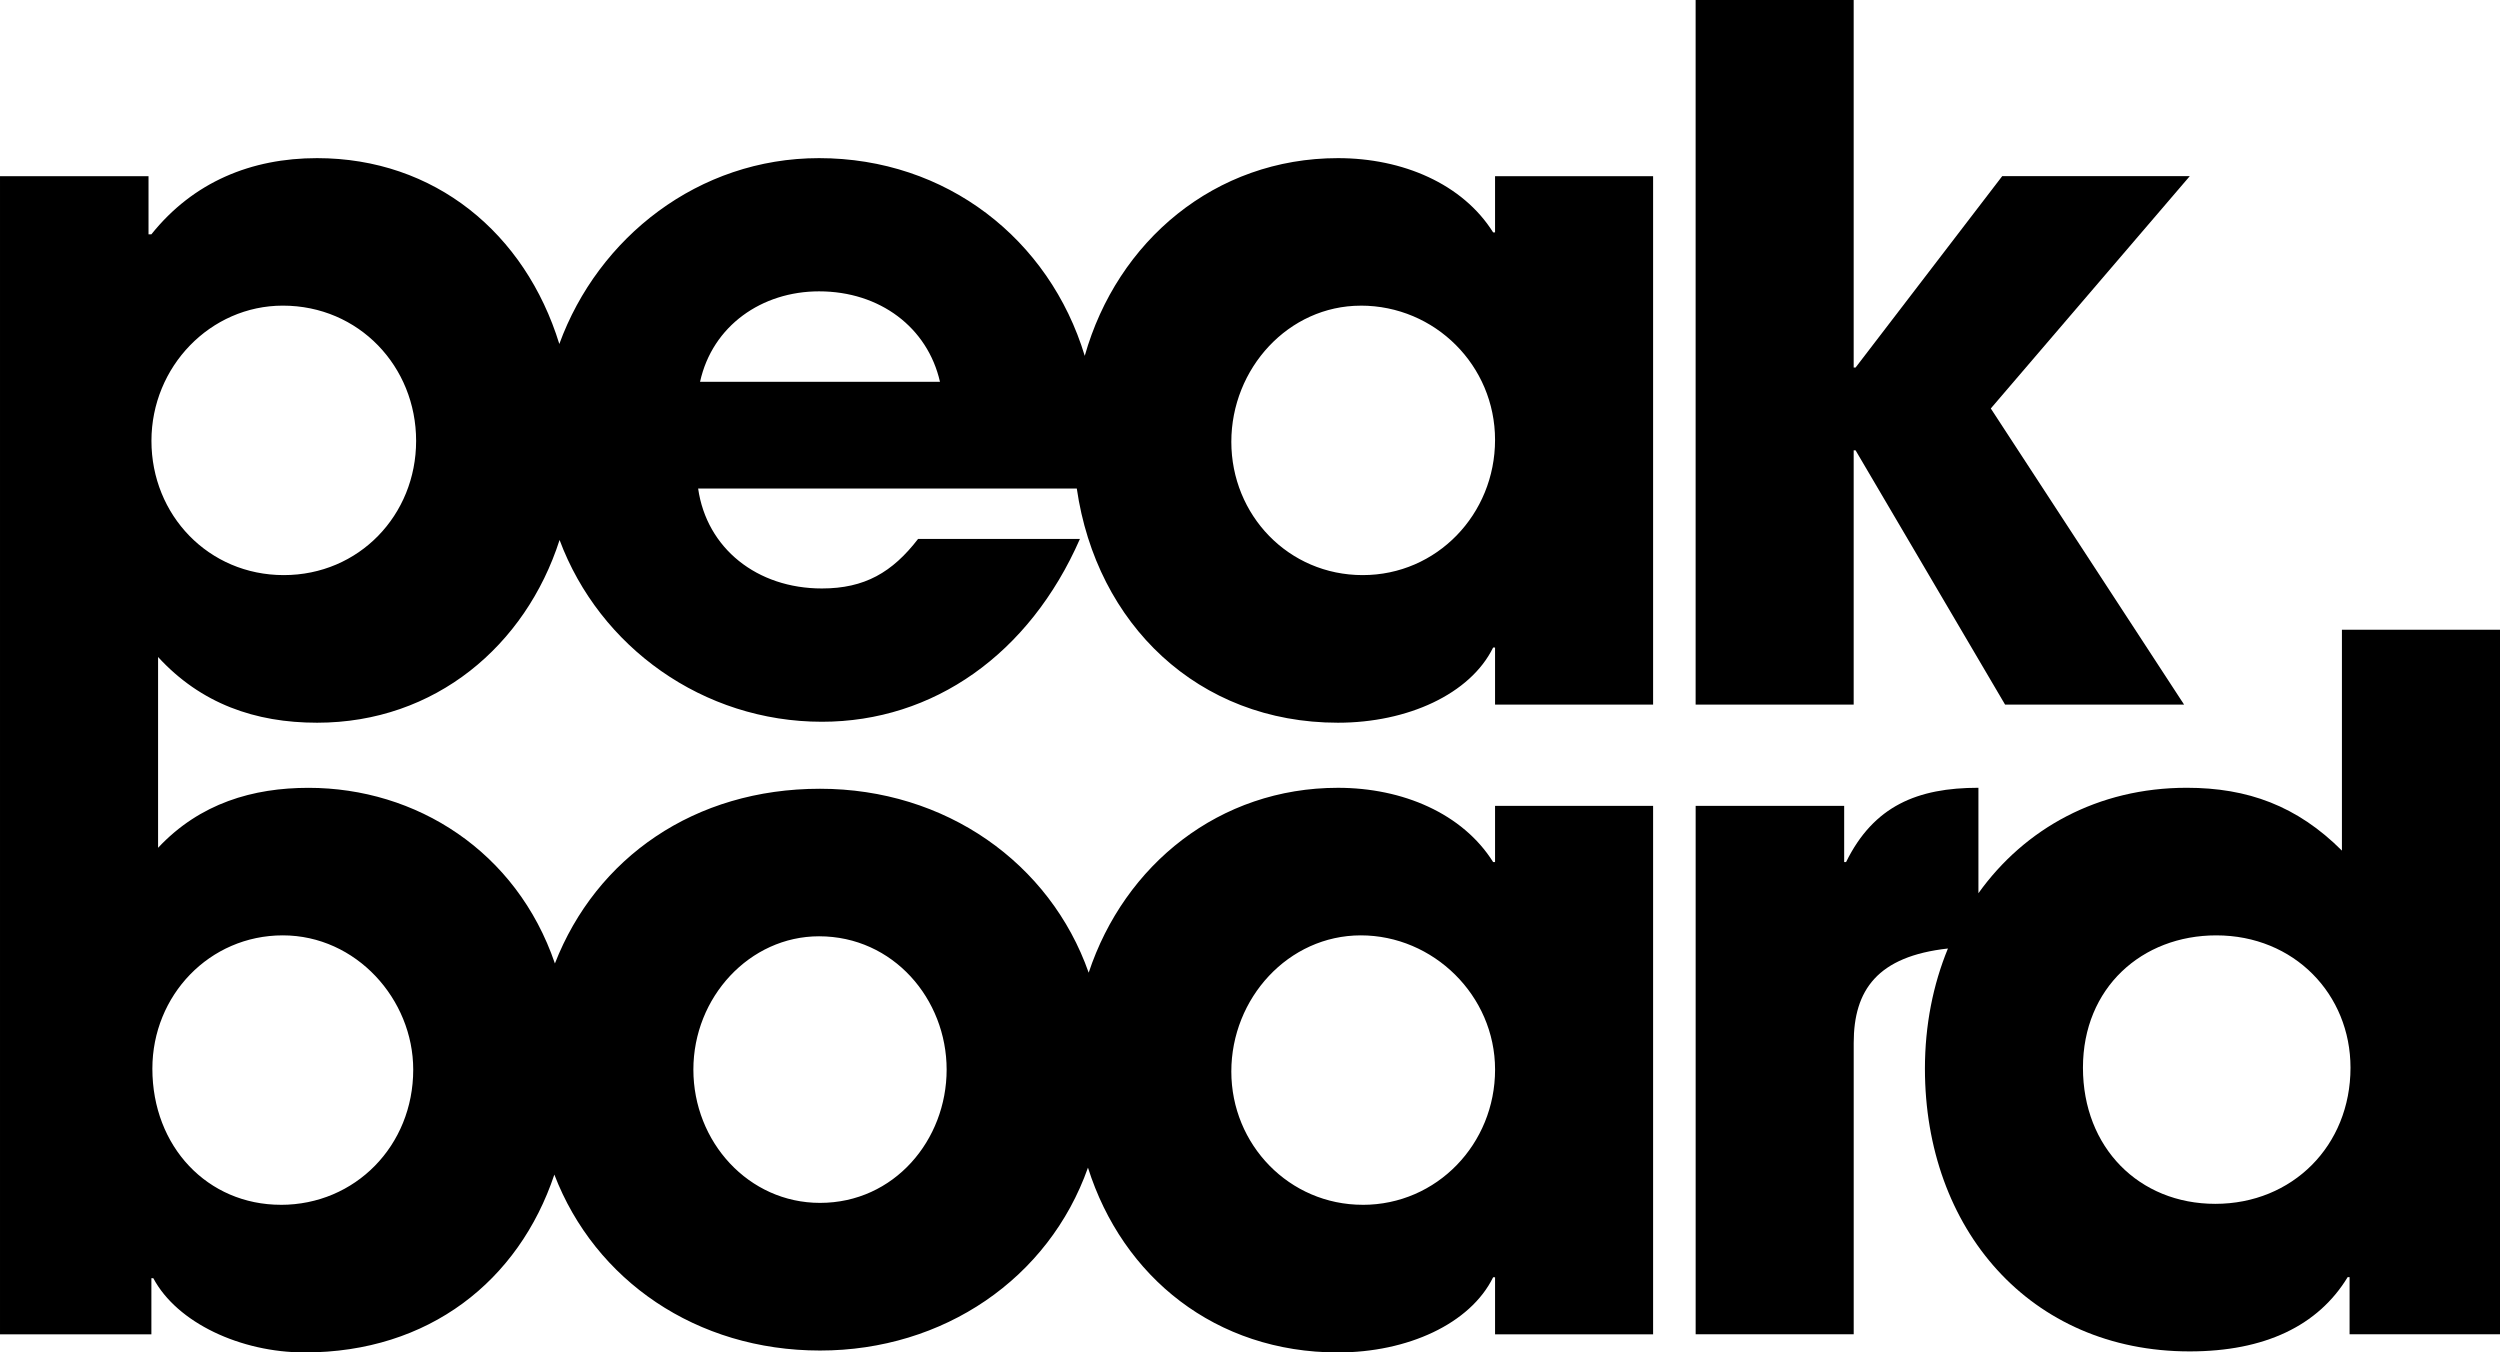 <svg xmlns="http://www.w3.org/2000/svg" id="Layer_1" viewBox="92.83 297.1 888.8 480.82">
    <polygon points="751.85 457.21 752.53 457.21 805.67 547.59 869.31 547.59 800.6 442.32 871.34 359.72 804.66 359.72 752.53 427.76 751.85 427.76 751.85 297.1 695.66 297.1 695.66 547.59 751.85 547.59 751.85 457.21"/>
    <path d="m680.54,771.47v-187.86h-56.19v19.97h-.68c-10.83-17.26-32.16-26.4-55.18-26.4-42.07,0-75.86,27.3-88.61,65.73-13.73-39.04-50.93-65.39-95.53-65.39s-79.54,24.47-94.24,62.11c-13.63-39.94-49.36-62.44-87.6-62.44-19.63,0-38.59,5.42-53.48,21.32v-67.83c15.23,16.59,34.53,23.36,56.53,23.36,42.03,0,74.16-27.46,86.21-64.97,14.22,38.12,51.07,64.63,93.26,64.63,39.6,0,73.79-24.03,91.73-64.99h-57.54c-9.14,11.85-18.96,17.6-34.19,17.6-23.02,0-40.96-14.22-44-35.54h134.62c6.98,48.2,43.11,83.27,92.85,83.27,24.71,0,47.05-10.16,55.17-26.74h.68v20.31h56.19v-187.86h-56.19v19.97h-.68c-10.83-17.26-32.16-26.4-55.17-26.4-43.71,0-78.49,29.48-90.02,70.29-12.59-41.56-49.24-70.29-94.47-70.29-42.82,0-78.5,28.15-92.33,66.07-12.16-39.49-44.41-66.07-86.13-66.07-23.36,0-44,8.46-58.9,27.08h-1.02v-20.65h-52.8v411.74h53.82v-19.97h.68c8.46,15.91,31.14,26.4,53.82,26.4,44.18,0,76.11-25.45,88.76-63.23,14.43,37.61,50.53,62.55,94.44,62.55s81.34-25.59,95.27-65.02c12.31,38.92,45.4,65.7,88.87,65.7,24.71,0,47.05-10.15,55.18-26.74h.68v20.31h56.19Zm-103.92-365.71c26.4,0,47.73,21.32,47.73,47.73s-20.65,48.07-47.05,48.07-46.71-21.33-46.71-47.39,20.31-48.4,46.04-48.4Zm-192.6-5.08c21.66,0,38.59,12.86,42.99,32.16h-85.3c4.4-19.97,22-32.16,42.31-32.16Zm-190.64,5.08c27.08,0,47.39,21.66,47.39,48.07s-20.31,47.73-47.05,47.73-47.05-21.33-47.05-47.73,20.99-48.07,46.71-48.07Zm-.68,319.67c-26.06,0-45.7-20.65-45.7-48.4,0-26.06,20.31-47.39,46.37-47.39s46.37,22.68,46.37,47.73c0,27.08-20.65,48.07-47.05,48.07Zm191.66-.68c-25.39,0-45.02-21.66-45.02-47.39s19.97-47.39,44.68-47.39c26.4,0,45.36,22.34,45.36,47.39s-18.62,47.39-45.02,47.39Zm192.94.68c-26.07,0-46.71-21.32-46.71-47.39s20.31-48.4,46.04-48.4,47.73,21.33,47.73,47.73-20.65,48.07-47.05,48.07Z"/>
    <path d="m925.43,520.98v78.53c-15.91-15.91-33.51-22.34-55.17-22.34-31.57,0-57.62,14.49-74.06,37.49v-37.49c-21.66,0-37.23,6.43-47.05,26.4h-.68v-19.97h-52.8v187.86h56.19v-103.58c0-18.83,8.46-30.79,33.5-33.57-5.3,12.87-8.18,27.31-8.18,42.71,0,56.87,37.24,100.53,94.1,100.53,26.74,0,45.7-9.14,56.19-26.4h.68v20.31h53.48v-250.48h-56.19Zm-45.02,204.11c-27.08,0-47.05-19.97-47.05-48.4s20.99-47.05,47.39-47.05c27.76,0,47.73,20.99,47.73,47.05,0,27.75-20.65,48.4-48.07,48.4Z"/>
</svg>
